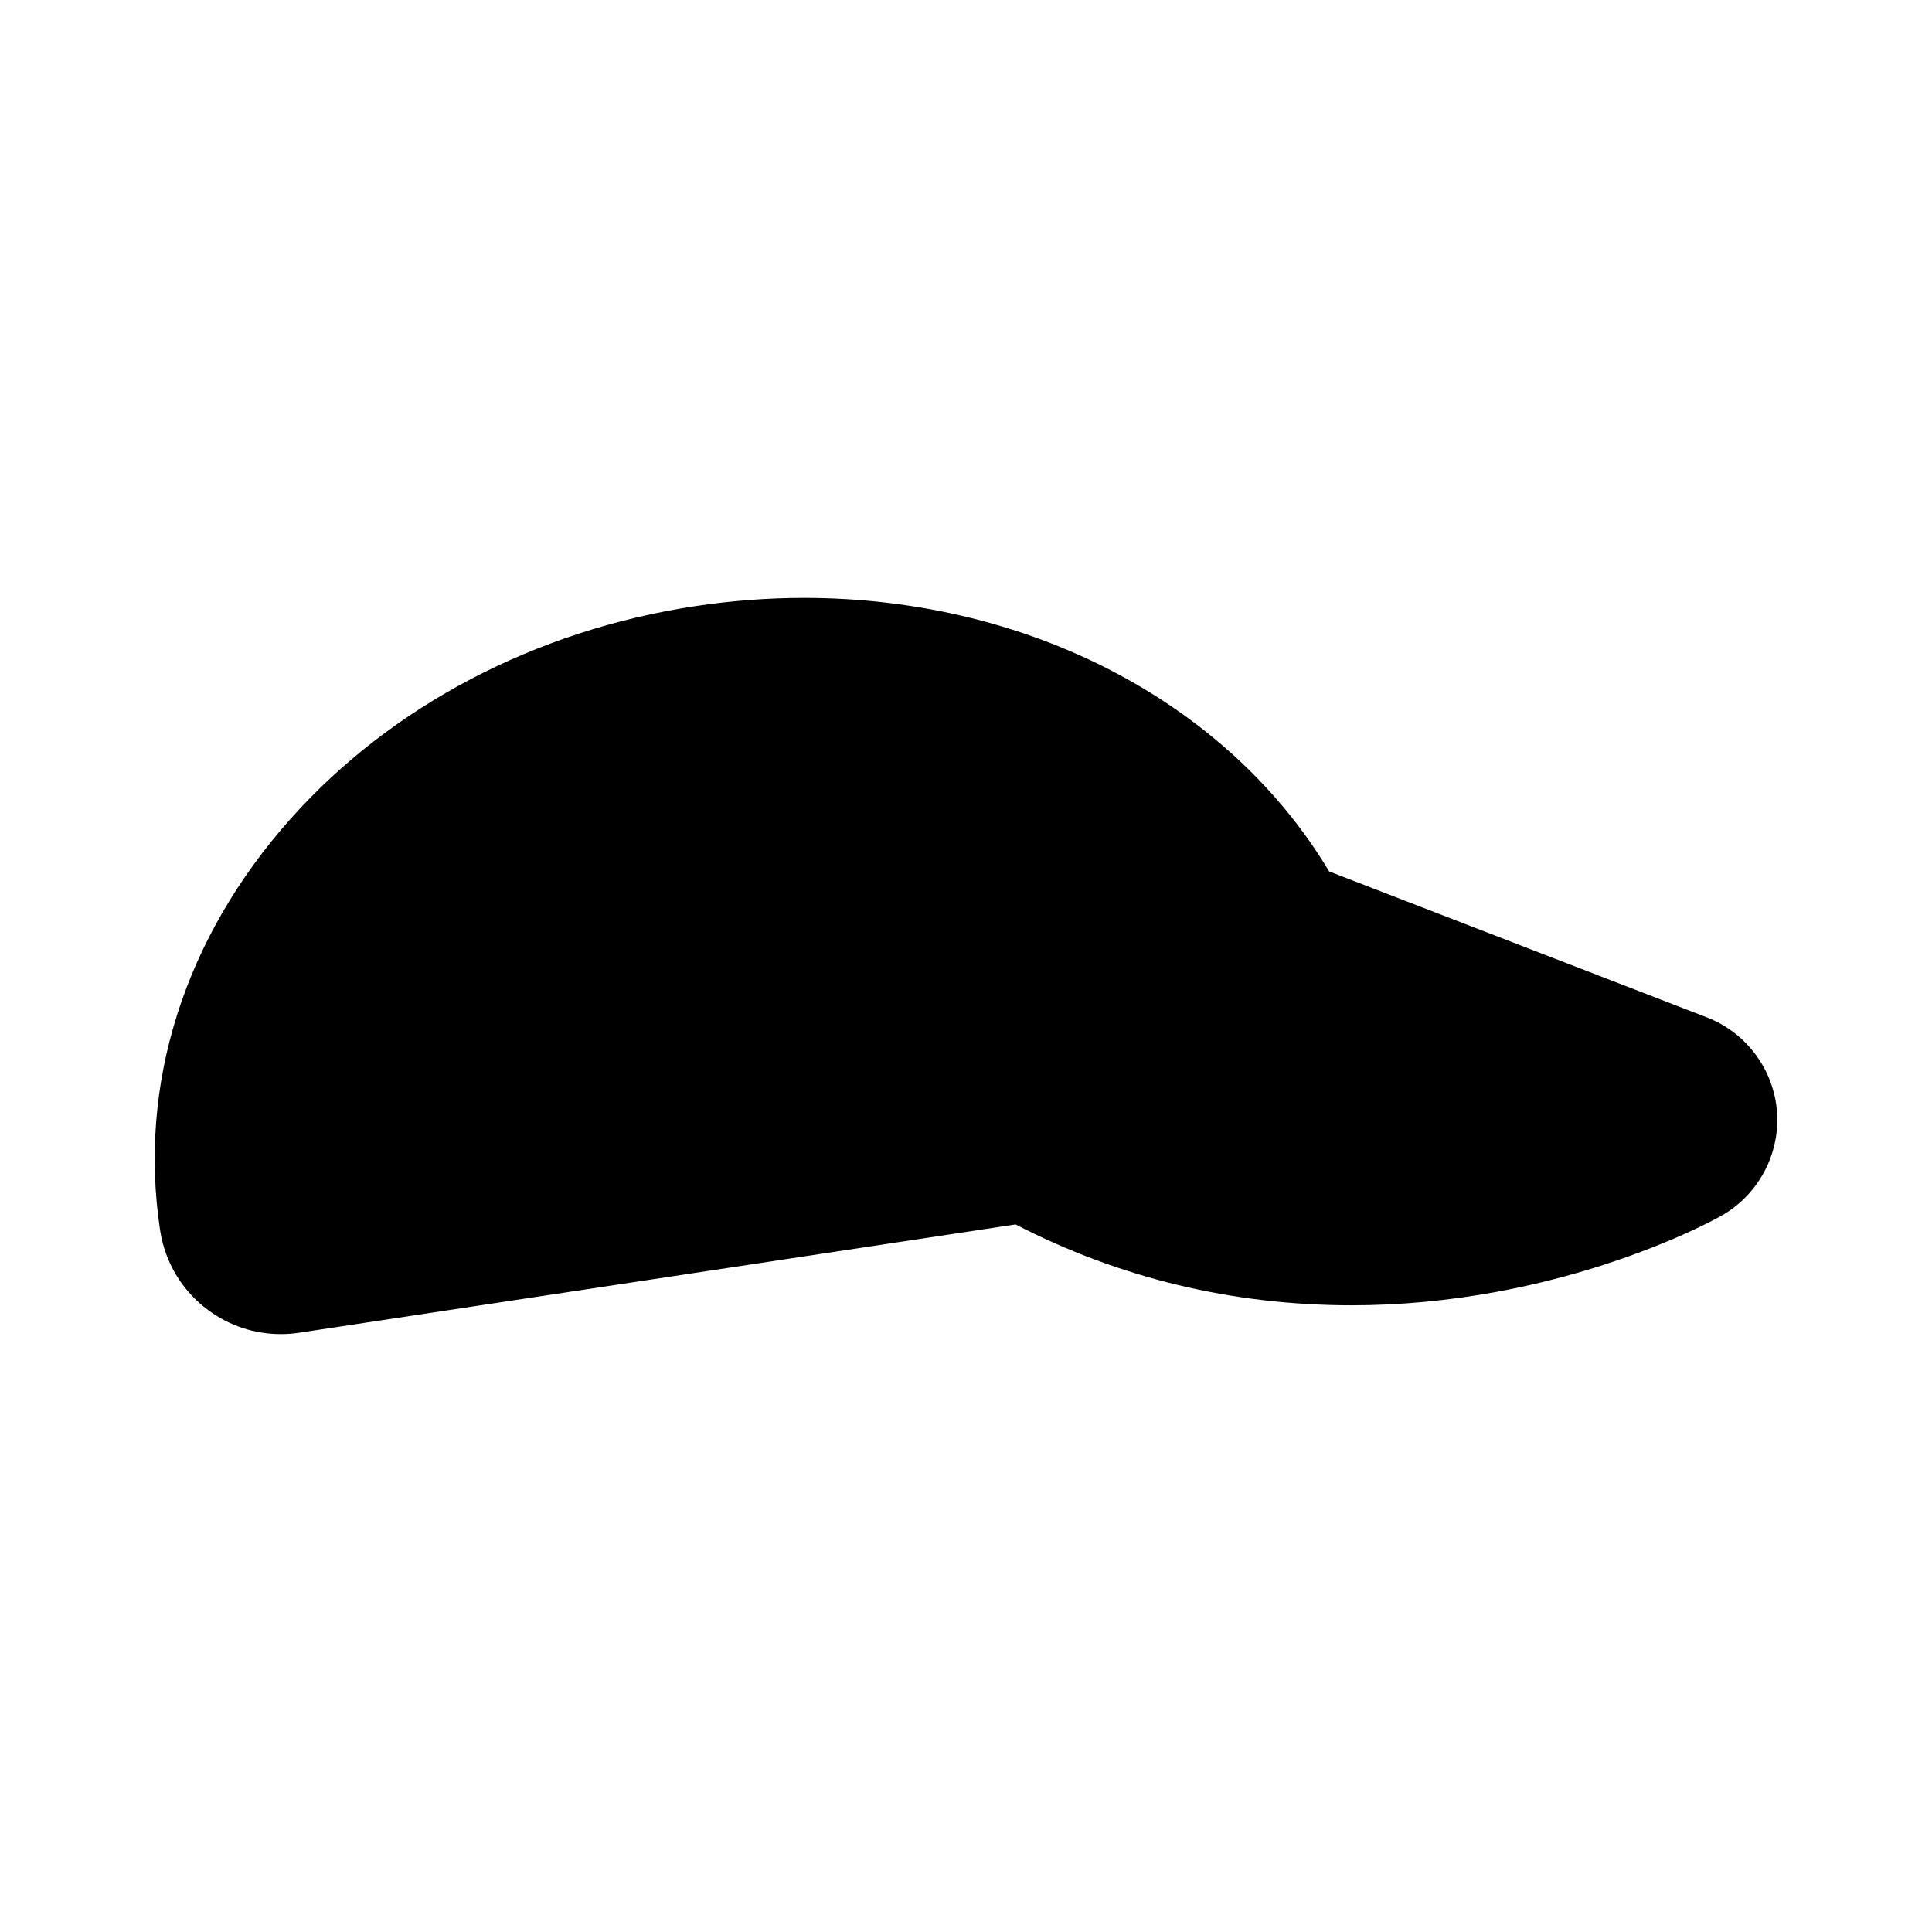 <?xml version="1.0" encoding="utf-8"?>
<!-- Generator: Adobe Illustrator 16.0.0, SVG Export Plug-In . SVG Version: 6.00 Build 0)  -->
<!DOCTYPE svg PUBLIC "-//W3C//DTD SVG 1.1//EN" "http://www.w3.org/Graphics/SVG/1.1/DTD/svg11.dtd">
<svg version="1.1" xmlns="http://www.w3.org/2000/svg" xmlns:xlink="http://www.w3.org/1999/xlink" x="0px" y="0px" width="512px"
	 height="512px" viewBox="0 0 512 512" enable-background="new 0 0 512 512" xml:space="preserve">
<g id="Layer_1">
	<path d="M470.927,294.739c-0.798-11.209-8.086-21.066-18.568-25.115l-100.126-38.687c-12.576-21.035-31.25-38.73-54.336-51.421
		c-25.08-13.781-54.412-21.071-84.82-21.071c-9.547,0-19.233,0.735-28.779,2.175c-42.473,6.423-80.553,26.422-107.23,56.313
		c-28.194,31.602-40.497,70.333-34.642,109.073c1.292,8.552,5.839,16.095,12.8,21.224c5.609,4.138,12.256,6.324,19.224,6.324
		c1.617,0,3.248-0.123,4.837-0.367l189.852-28.699c27.538,14.22,57.489,21.431,89.095,21.43c12.707,0,25.657-1.209,38.498-3.585
		c34.1-6.313,56.885-18.706,59.375-20.096C465.906,316.74,471.725,305.947,470.927,294.739z"/>
</g>
<g id="Layer_2">
</g>
</svg>
